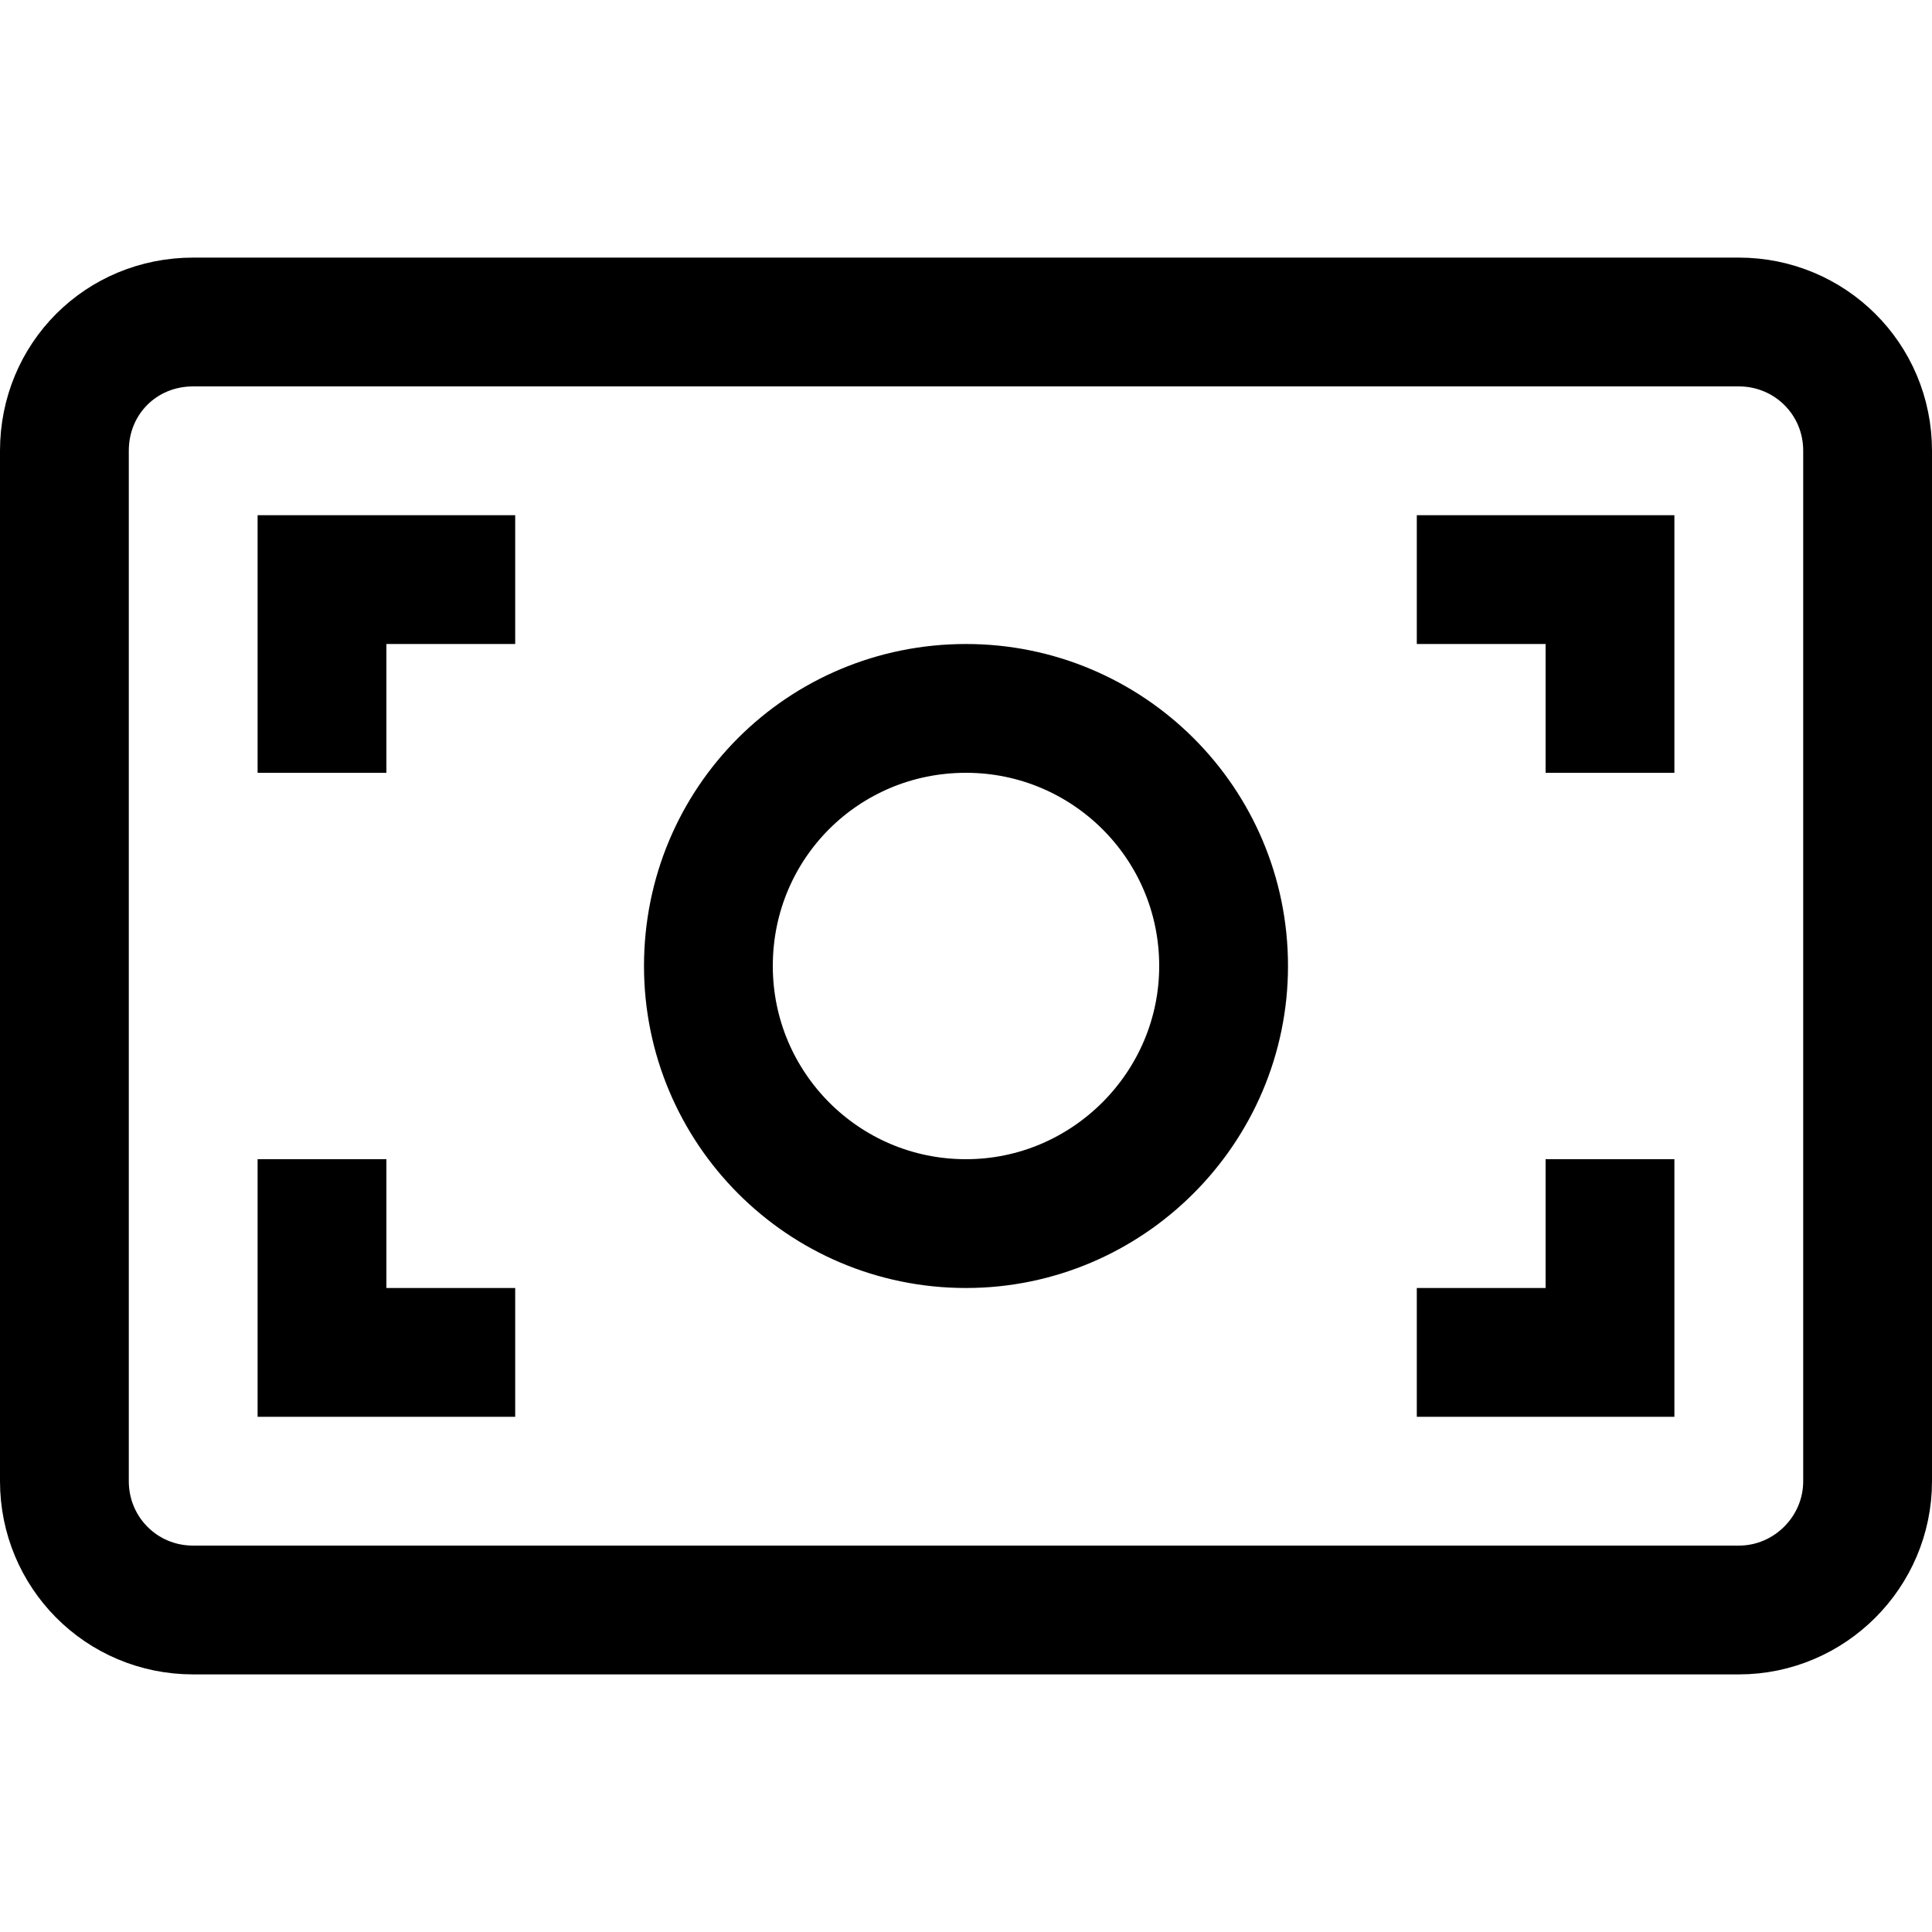 <svg viewBox="0 0 15 15" xmlns="http://www.w3.org/2000/svg"><path fill="none" stroke="#000" d="M11 10.5h1.5V9M11 4.5h1.5V6M4 4.5H2.5V6m0 3v1.5H4m3.5-1c-1.11 0-2-.9-2-2 0-1.11.89-2 2-2 1.1 0 2 .89 2 2 0 1.1-.9 2-2 2Zm-6-7h12c.55 0 1 .44 1 1v8c0 .55-.45 1-1 1h-12c-.56 0-1-.45-1-1v-8c0-.56.44-1 1-1Z"/></svg>